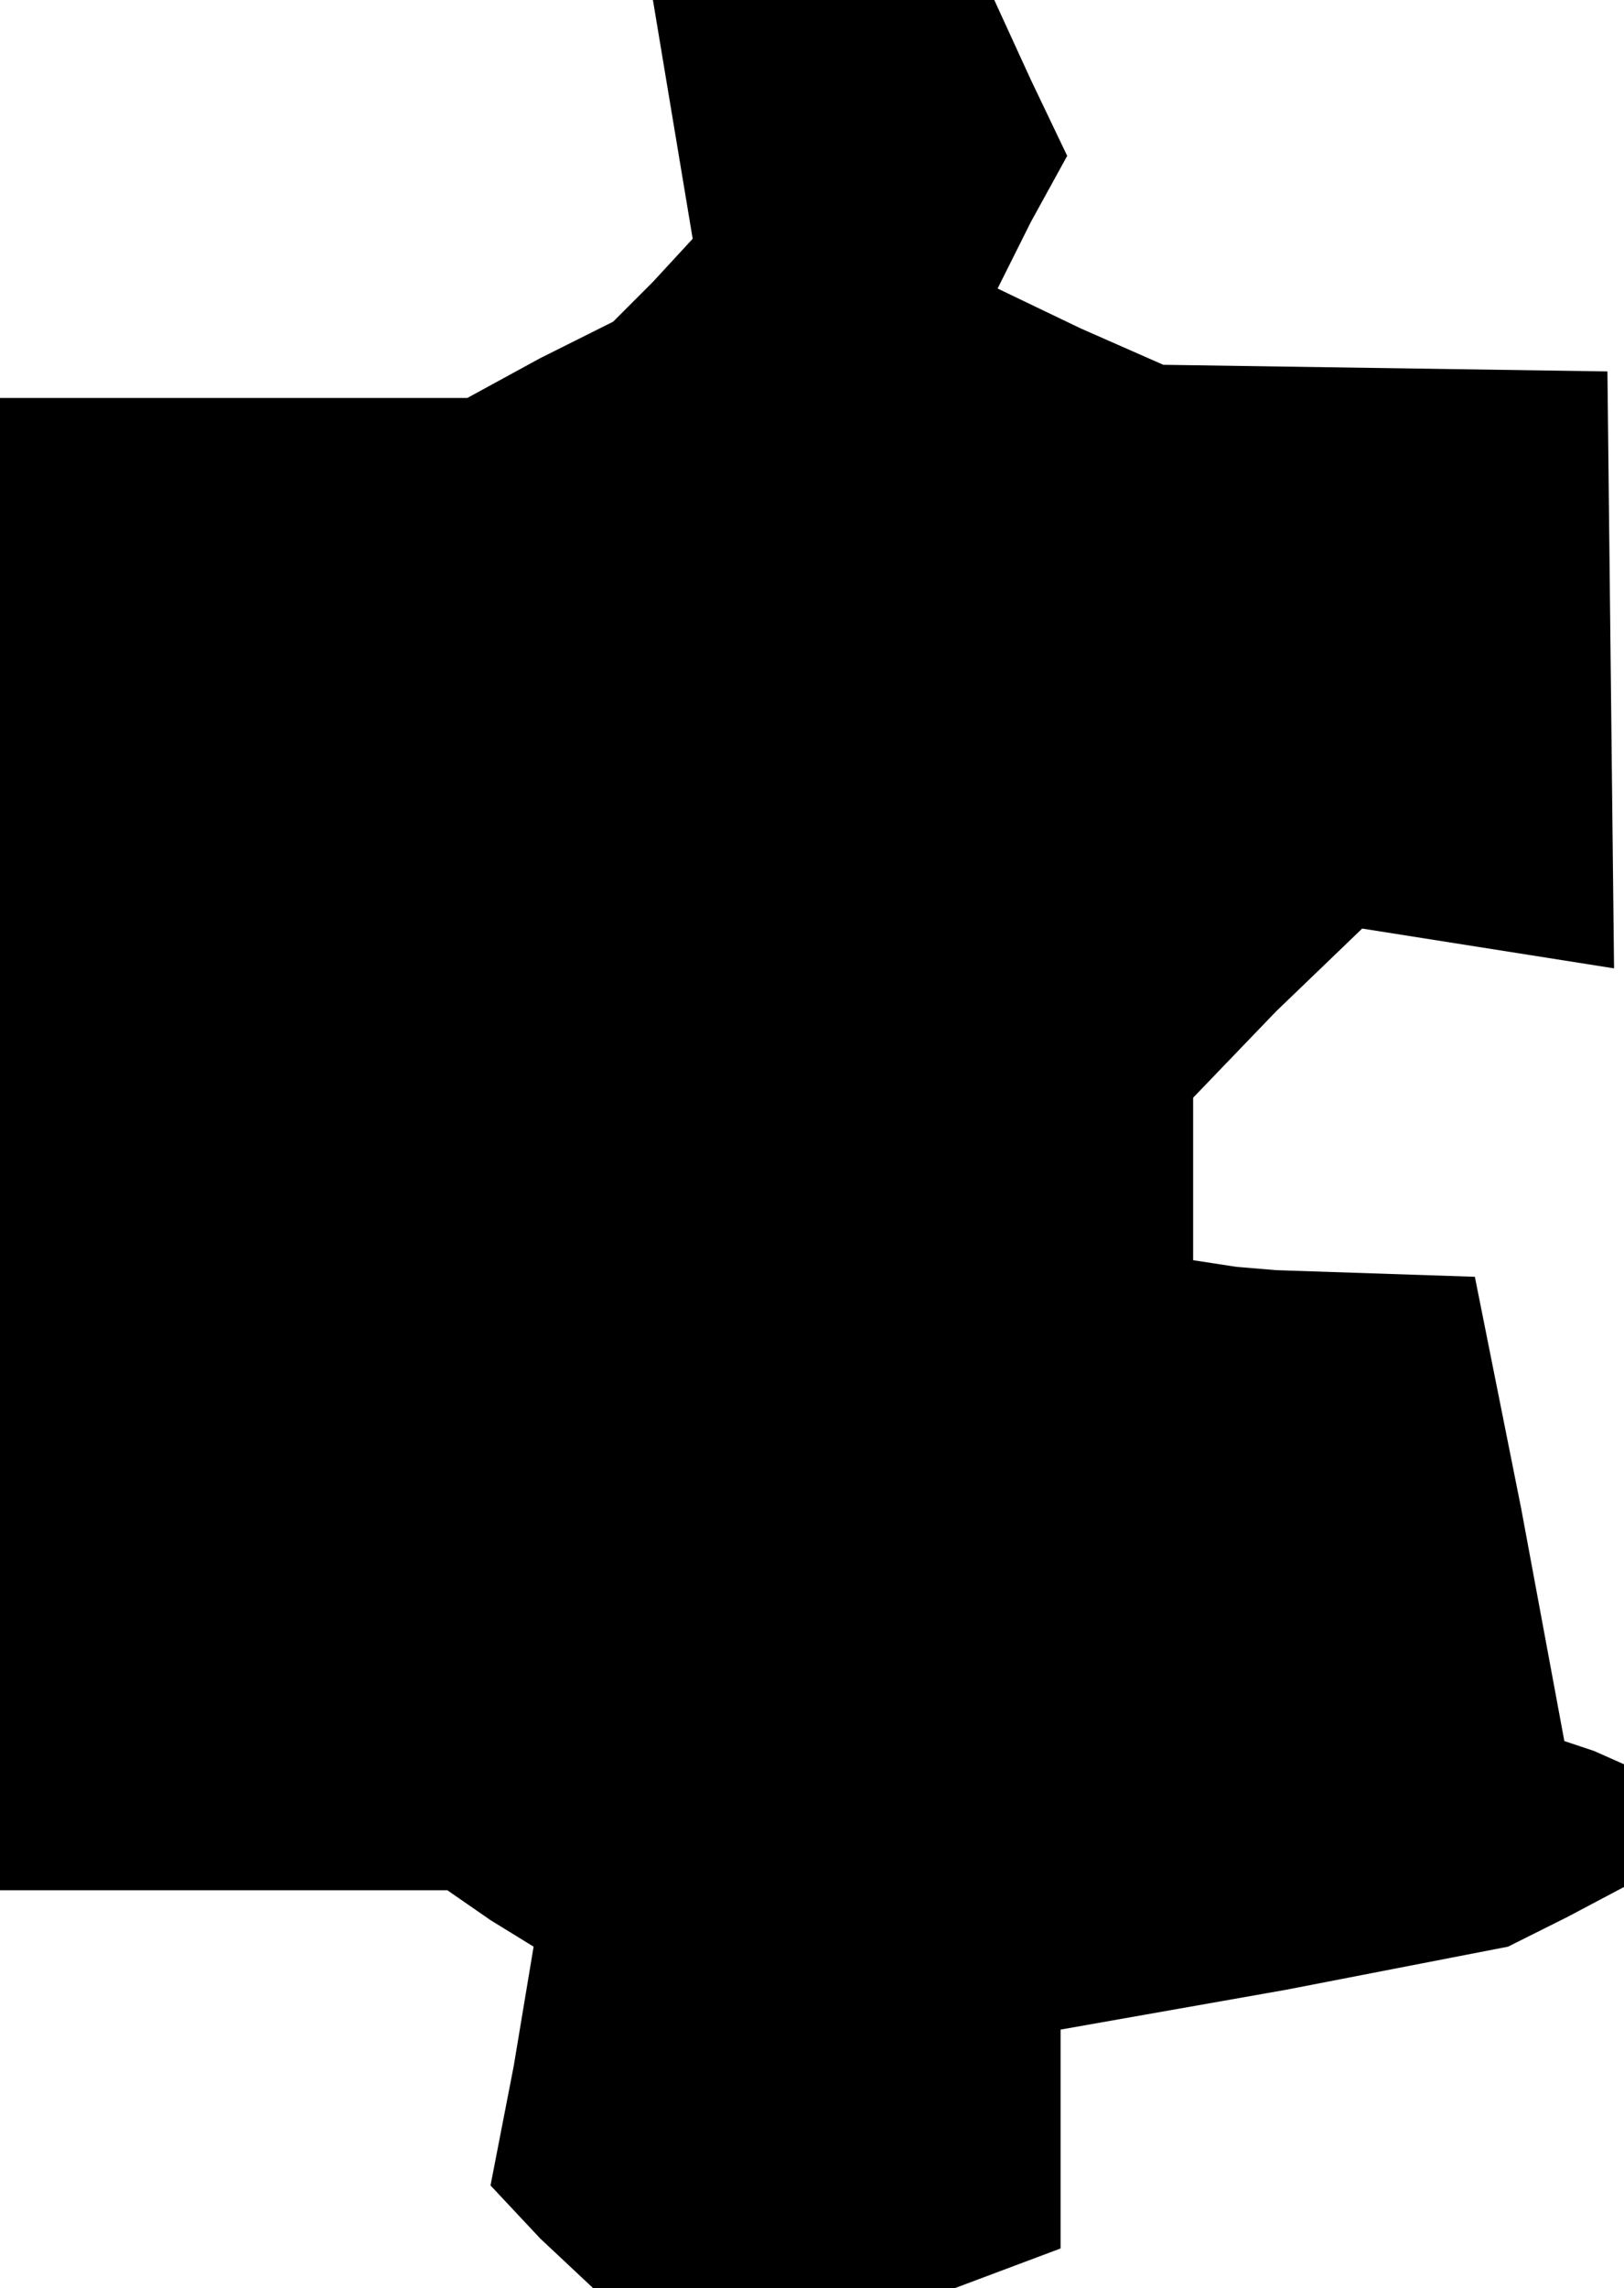 <?xml version="1.0" standalone="no"?>
<!DOCTYPE svg PUBLIC "-//W3C//DTD SVG 20010904//EN"
 "http://www.w3.org/TR/2001/REC-SVG-20010904/DTD/svg10.dtd">
<svg version="1.0" xmlns="http://www.w3.org/2000/svg"
 width="49pt" height="69pt" viewBox="0 0 49 69"
 preserveAspectRatio="xMidYMid meet">
<g transform="translate(0,69) scale(0.1,-0.1)"
fill="#000000" stroke="none">
<path d="M203 654 l6 -36 -12 -13 -12 -12 -22 -11 -22 -12 -70 0 -71 0 0 -225
0 -225 68 0 67 0 13 -9 13 -8 -6 -36 -7 -36 15 -16 16 -15 54 0 55 0 16 6 16
6 0 33 0 33 68 12 67 13 18 9 17 9 0 19 0 18 -9 4 -9 3 -13 70 -14 70 -30 1
-30 1 -12 1 -13 2 0 25 0 24 25 26 26 25 38 -6 38 -6 -1 90 -1 90 -67 1 -67 1
-25 11 -25 12 10 20 11 20 -11 23 -11 24 -51 0 -52 0 6 -36z"/>
</g>
</svg>
